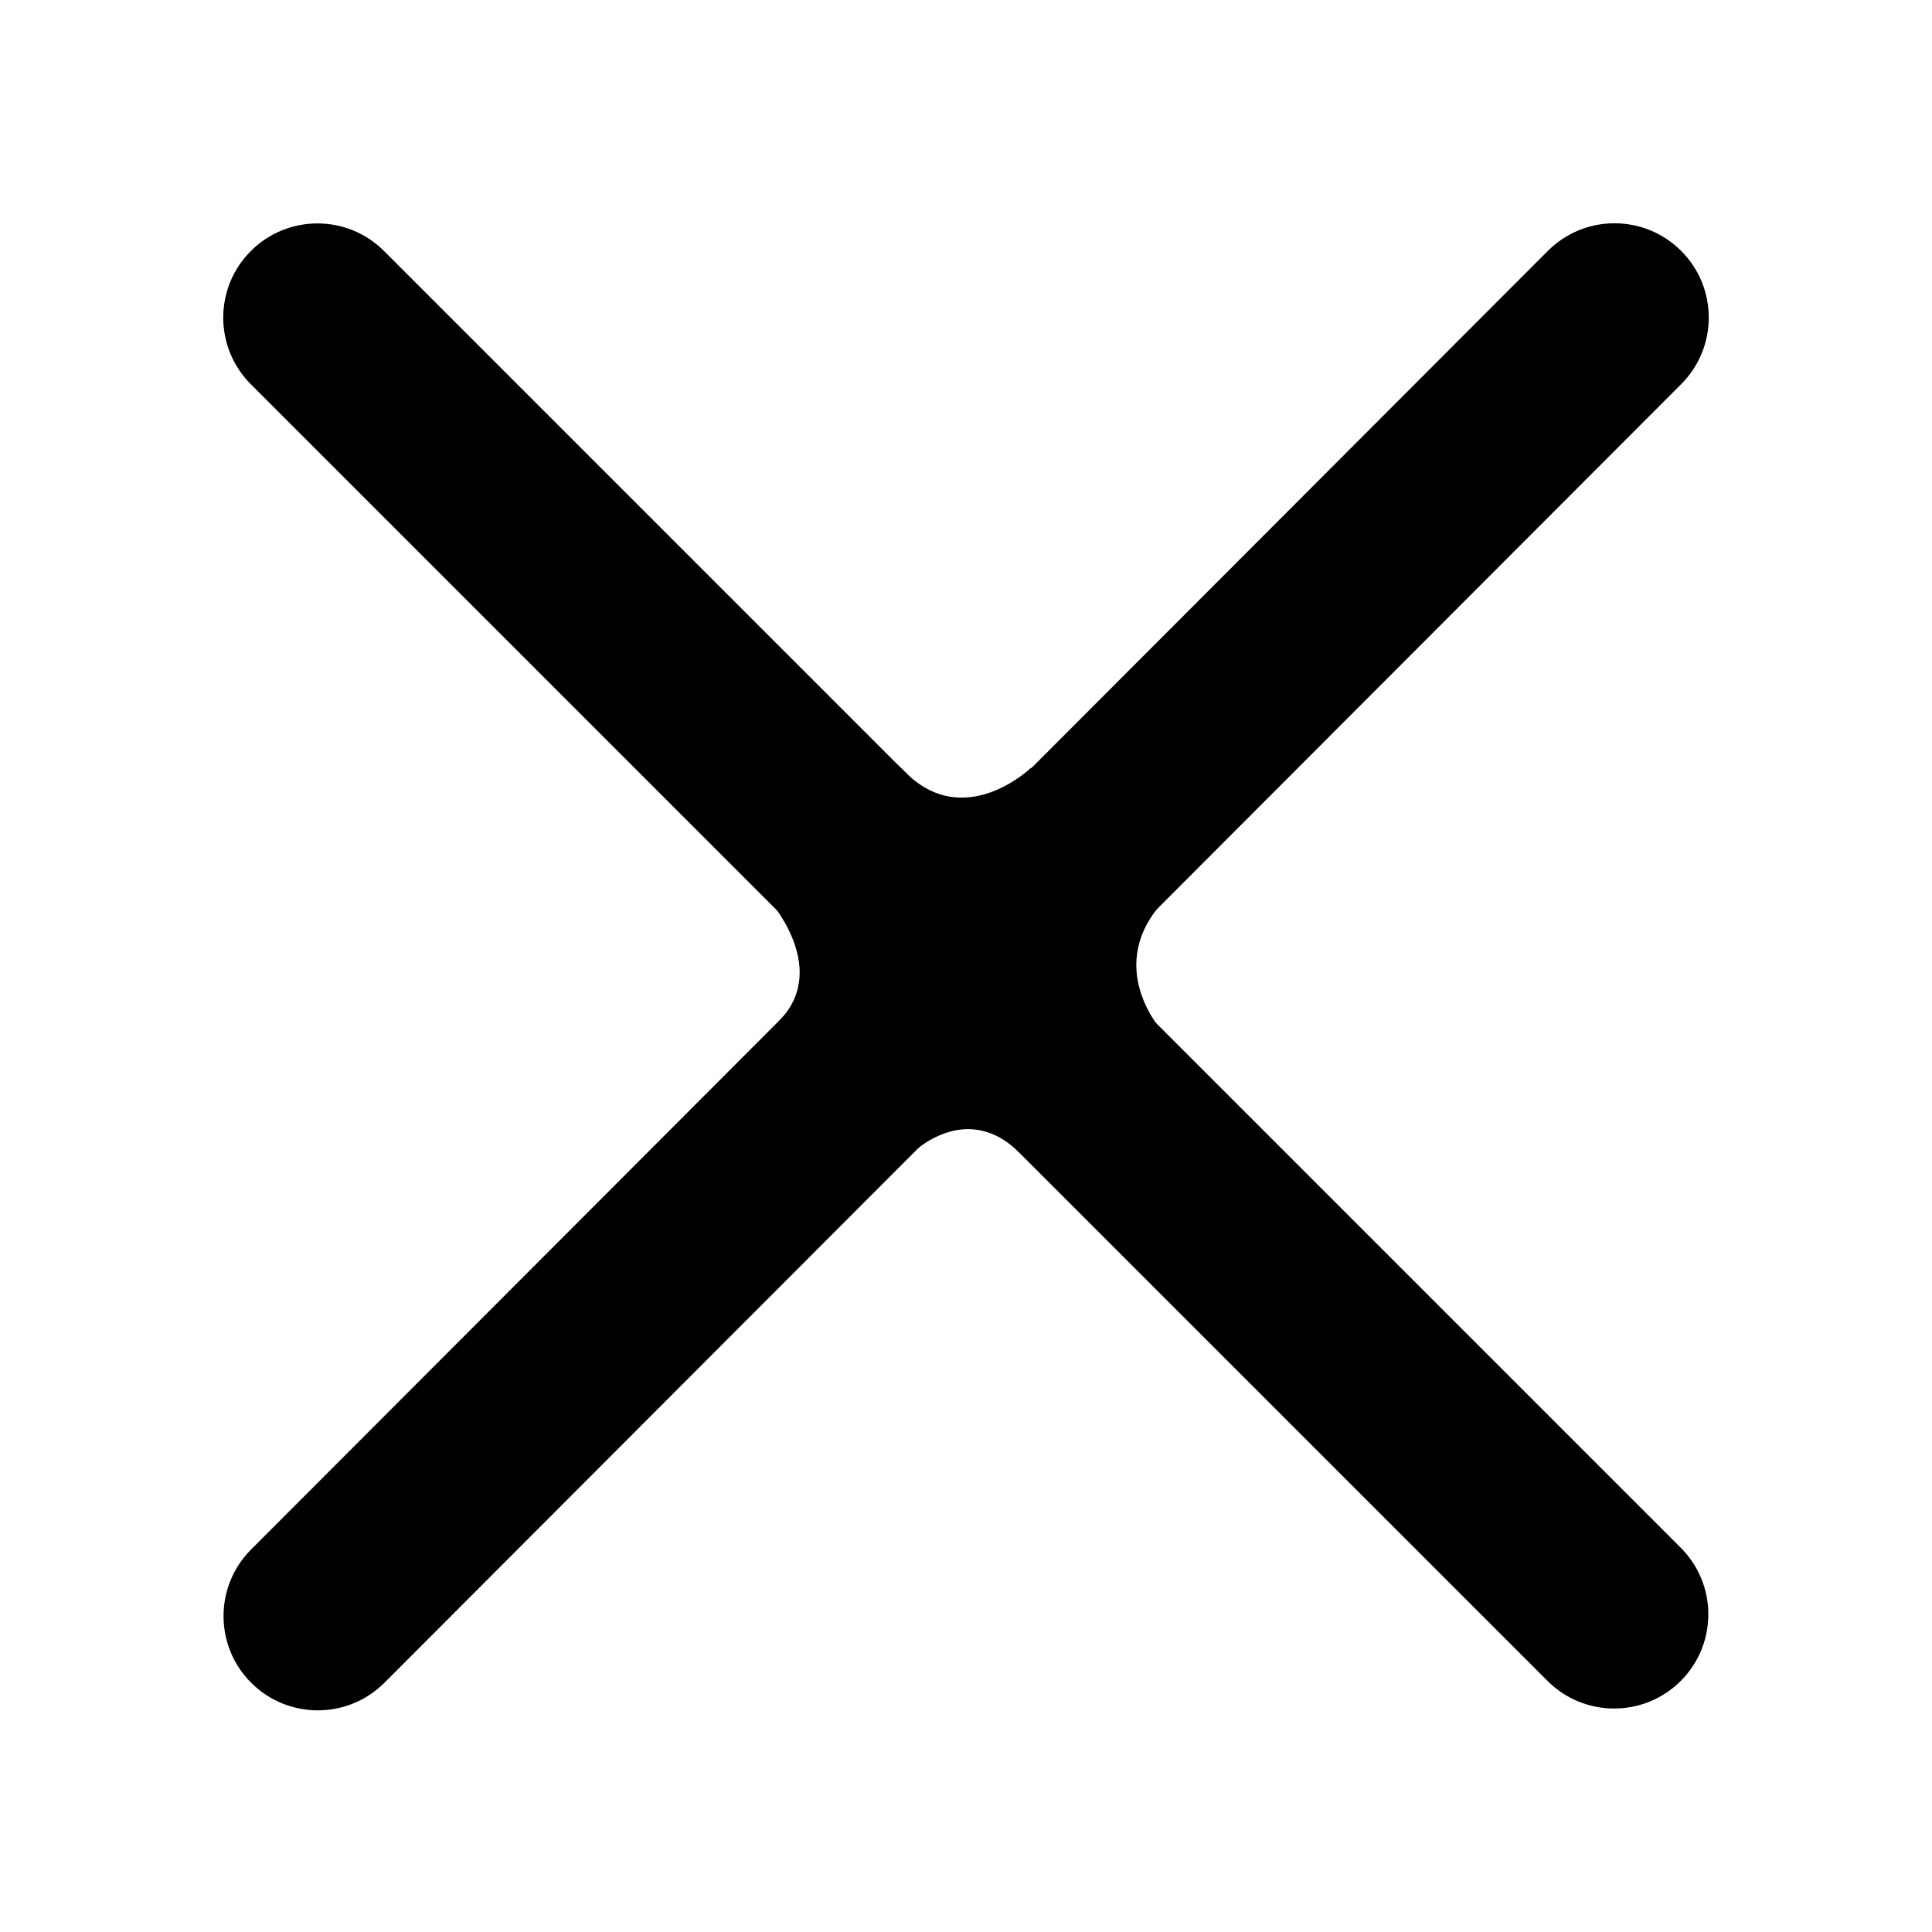 <?xml version="1.0" encoding="UTF-8" standalone="no"?>
<!DOCTYPE svg PUBLIC "-//W3C//DTD SVG 1.1//EN" "http://www.w3.org/Graphics/SVG/1.1/DTD/svg11.dtd">
<svg width="100%" height="100%" viewBox="0 0 2100 2100" version="1.1" xmlns="http://www.w3.org/2000/svg" xmlns:xlink="http://www.w3.org/1999/xlink" xml:space="preserve" xmlns:serif="http://www.serif.com/" style="fill-rule:evenodd;clip-rule:evenodd;stroke-linejoin:round;stroke-miterlimit:2;">
    <g fill='hsl(360,85%,40%)'>
        <g transform="matrix(0.707,-0.707,0.707,0.707,-510.473,946.086)">
            <path d="M1132.35,180.096C1132.35,123.543 1086.51,77.698 1029.95,77.698L1029.95,77.698C973.397,77.698 927.552,123.543 927.552,180.096L927.552,2173.69C927.552,2230.24 973.397,2276.09 1029.95,2276.09L1029.95,2276.09C1086.51,2276.09 1132.35,2230.24 1132.35,2173.69L1132.35,180.096Z"/>
        </g>
        <g transform="matrix(0.708,0.707,-0.707,0.708,1153.02,-510.533)">
            <path d="M1132.35,180.096C1132.35,123.543 1086.51,77.698 1029.95,77.698L1029.95,77.698C973.397,77.698 927.552,123.543 927.552,180.096L927.552,2173.69C927.552,2230.24 973.397,2276.09 1029.95,2276.09L1029.95,2276.09C1086.51,2276.09 1132.35,2230.24 1132.35,2173.69L1132.35,180.096Z"/>
        </g>
        <path d="M991.395,1253.57C991.395,1253.57 1049.4,1195.33 1107.56,1252.38C1165.72,1309.42 1238.04,1201.19 1238.04,1201.19L1273.05,1164.79L1264.59,1122.46C1264.59,1122.46 1196.12,1049.58 1267.9,976.336C1339.67,903.09 1234.52,898.132 1234.52,898.132L1135.51,865.741L1120.79,834.455C1120.79,834.455 1047.91,905.125 982.758,838.136C917.609,771.146 886.495,928.279 886.495,928.279L834.597,976.497C834.597,976.497 902.371,1050.76 848.265,1108.18C794.158,1165.6 982.485,1225.12 982.485,1225.12L991.395,1253.57Z"/>
    </g>
</svg>